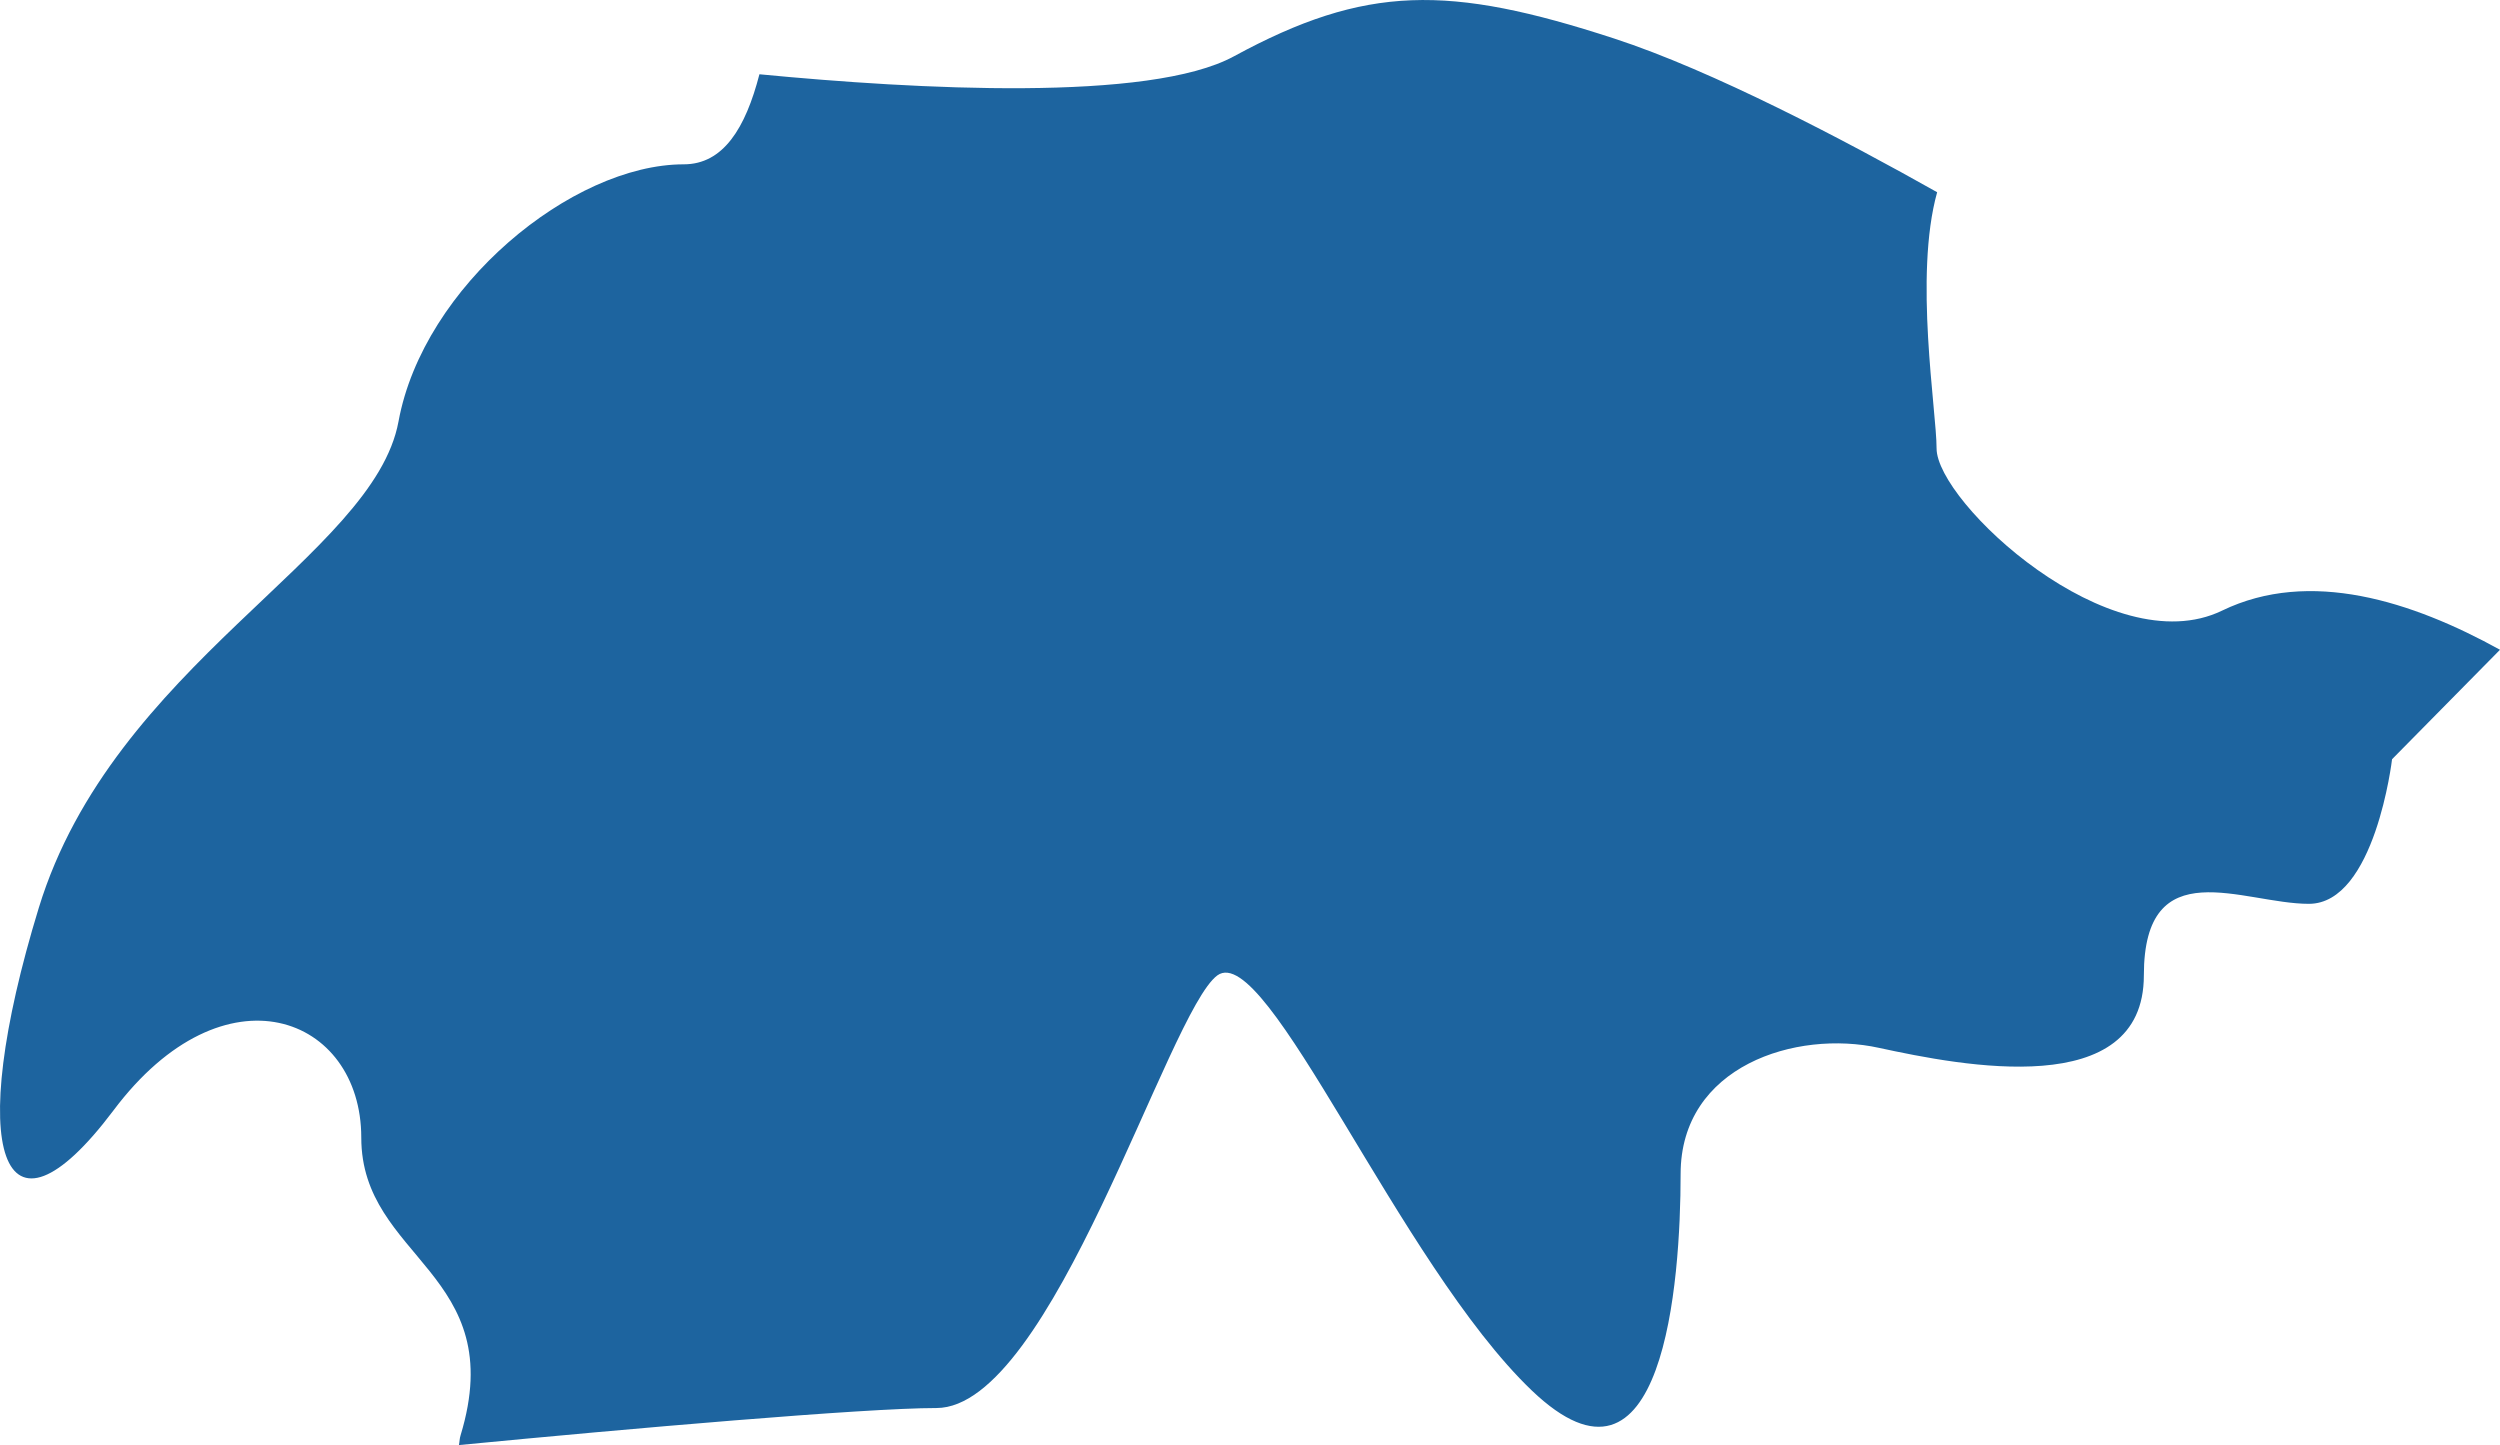 <?xml version="1.0" encoding="UTF-8"?>
<!DOCTYPE svg PUBLIC "-//W3C//DTD SVG 1.1//EN" "http://www.w3.org/Graphics/SVG/1.1/DTD/svg11.dtd">
<svg version="1.1" xmlns="http://www.w3.org/2000/svg" xmlns:xlink="http://www.w3.org/1999/xlink" x="0" y="0" width="47.664" height="27.551" viewBox="0, 0, 47.664, 27.551">
  <g id="Calque_1">
    <path d="M42.365,11.642 C40.238,12.671 36.922,9.572 36.922,8.549 C36.922,7.832 36.487,5.26 36.933,3.665 C35.177,2.676 32.652,1.346 30.774,0.734 C27.618,-0.295 26.043,-0.295 23.523,1.075 C21.916,1.948 17.481,1.705 14.479,1.416 C14.213,2.445 13.789,3.133 13.036,3.133 C10.909,3.133 8.071,5.457 7.598,8.035 C7.126,10.607 2.161,12.671 0.74,17.307 C-0.682,21.949 0.029,24.007 2.161,21.174 C4.283,18.342 6.888,19.377 6.888,21.689 C6.888,24.007 9.726,24.261 8.781,27.366 C8.76,27.435 8.765,27.47 8.75,27.551 C11.985,27.238 16.484,26.845 17.852,26.845 C20.059,26.845 22.266,19.29 23.21,18.596 C24.154,17.914 26.684,24.1 29.204,26.51 C31.719,28.915 32.042,24.446 32.042,22.383 C32.042,20.319 34.249,19.631 35.824,19.978 C37.4,20.319 40.874,21.007 40.874,18.596 C40.874,16.203 42.763,17.232 44.02,17.232 C45.282,17.232 45.606,14.475 45.606,14.475 L47.664,12.388 C45.988,11.463 44.036,10.833 42.365,11.642" fill="#1D649F"/>
  </g>
</svg>
